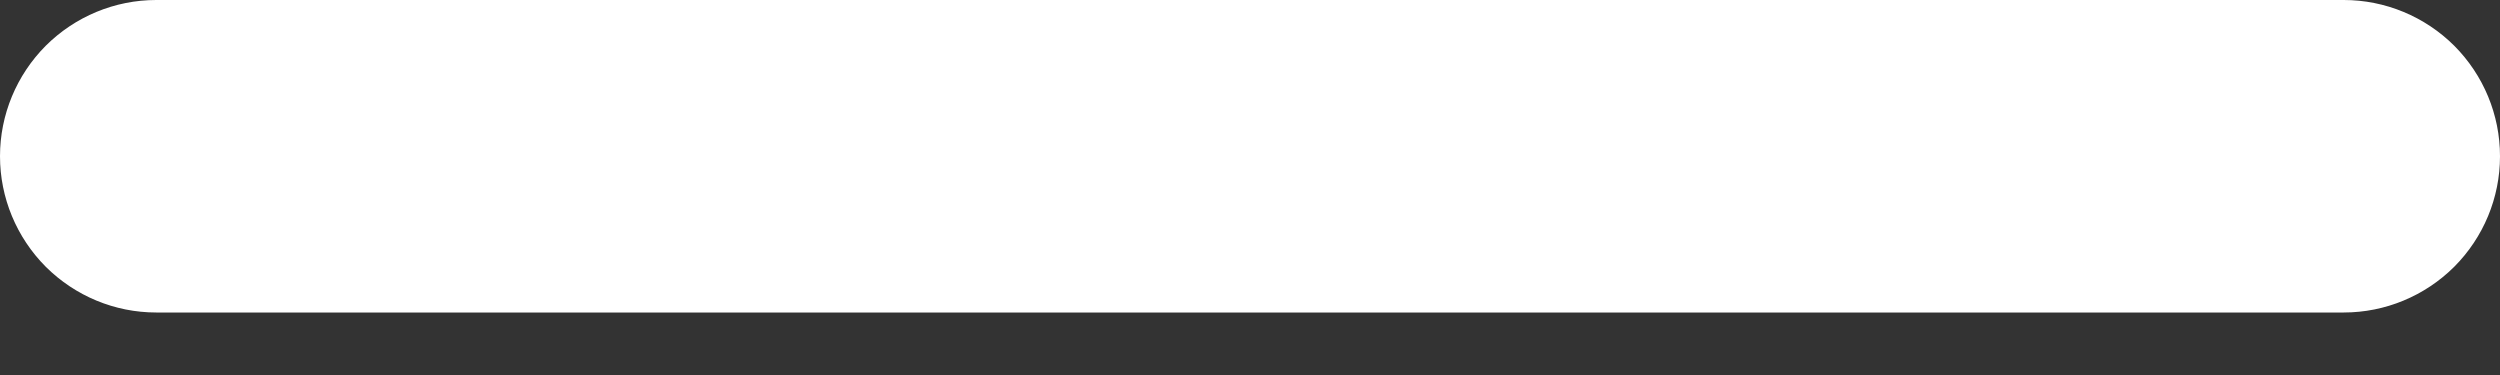<svg width="20" height="3" viewBox="0 0 20 3" fill="none" xmlns="http://www.w3.org/2000/svg">
<rect x="0" y="0" width="20" height="3" fill="#333333" stroke="none"/>
<path d="M18.75 2.5H1.25C0.918 2.5 0.601 2.368 0.366 2.134C0.132 1.899 0 1.582 0 1.25C0 0.918 0.132 0.601 0.366 0.366C0.601 0.132 0.918 0 1.25 0H18.75C19.081 0 19.399 0.132 19.634 0.366C19.868 0.601 20 0.918 20 1.25C20 1.582 19.868 1.899 19.634 2.134C19.399 2.368 19.081 2.5 18.75 2.5Z" fill="white"/>
</svg>
